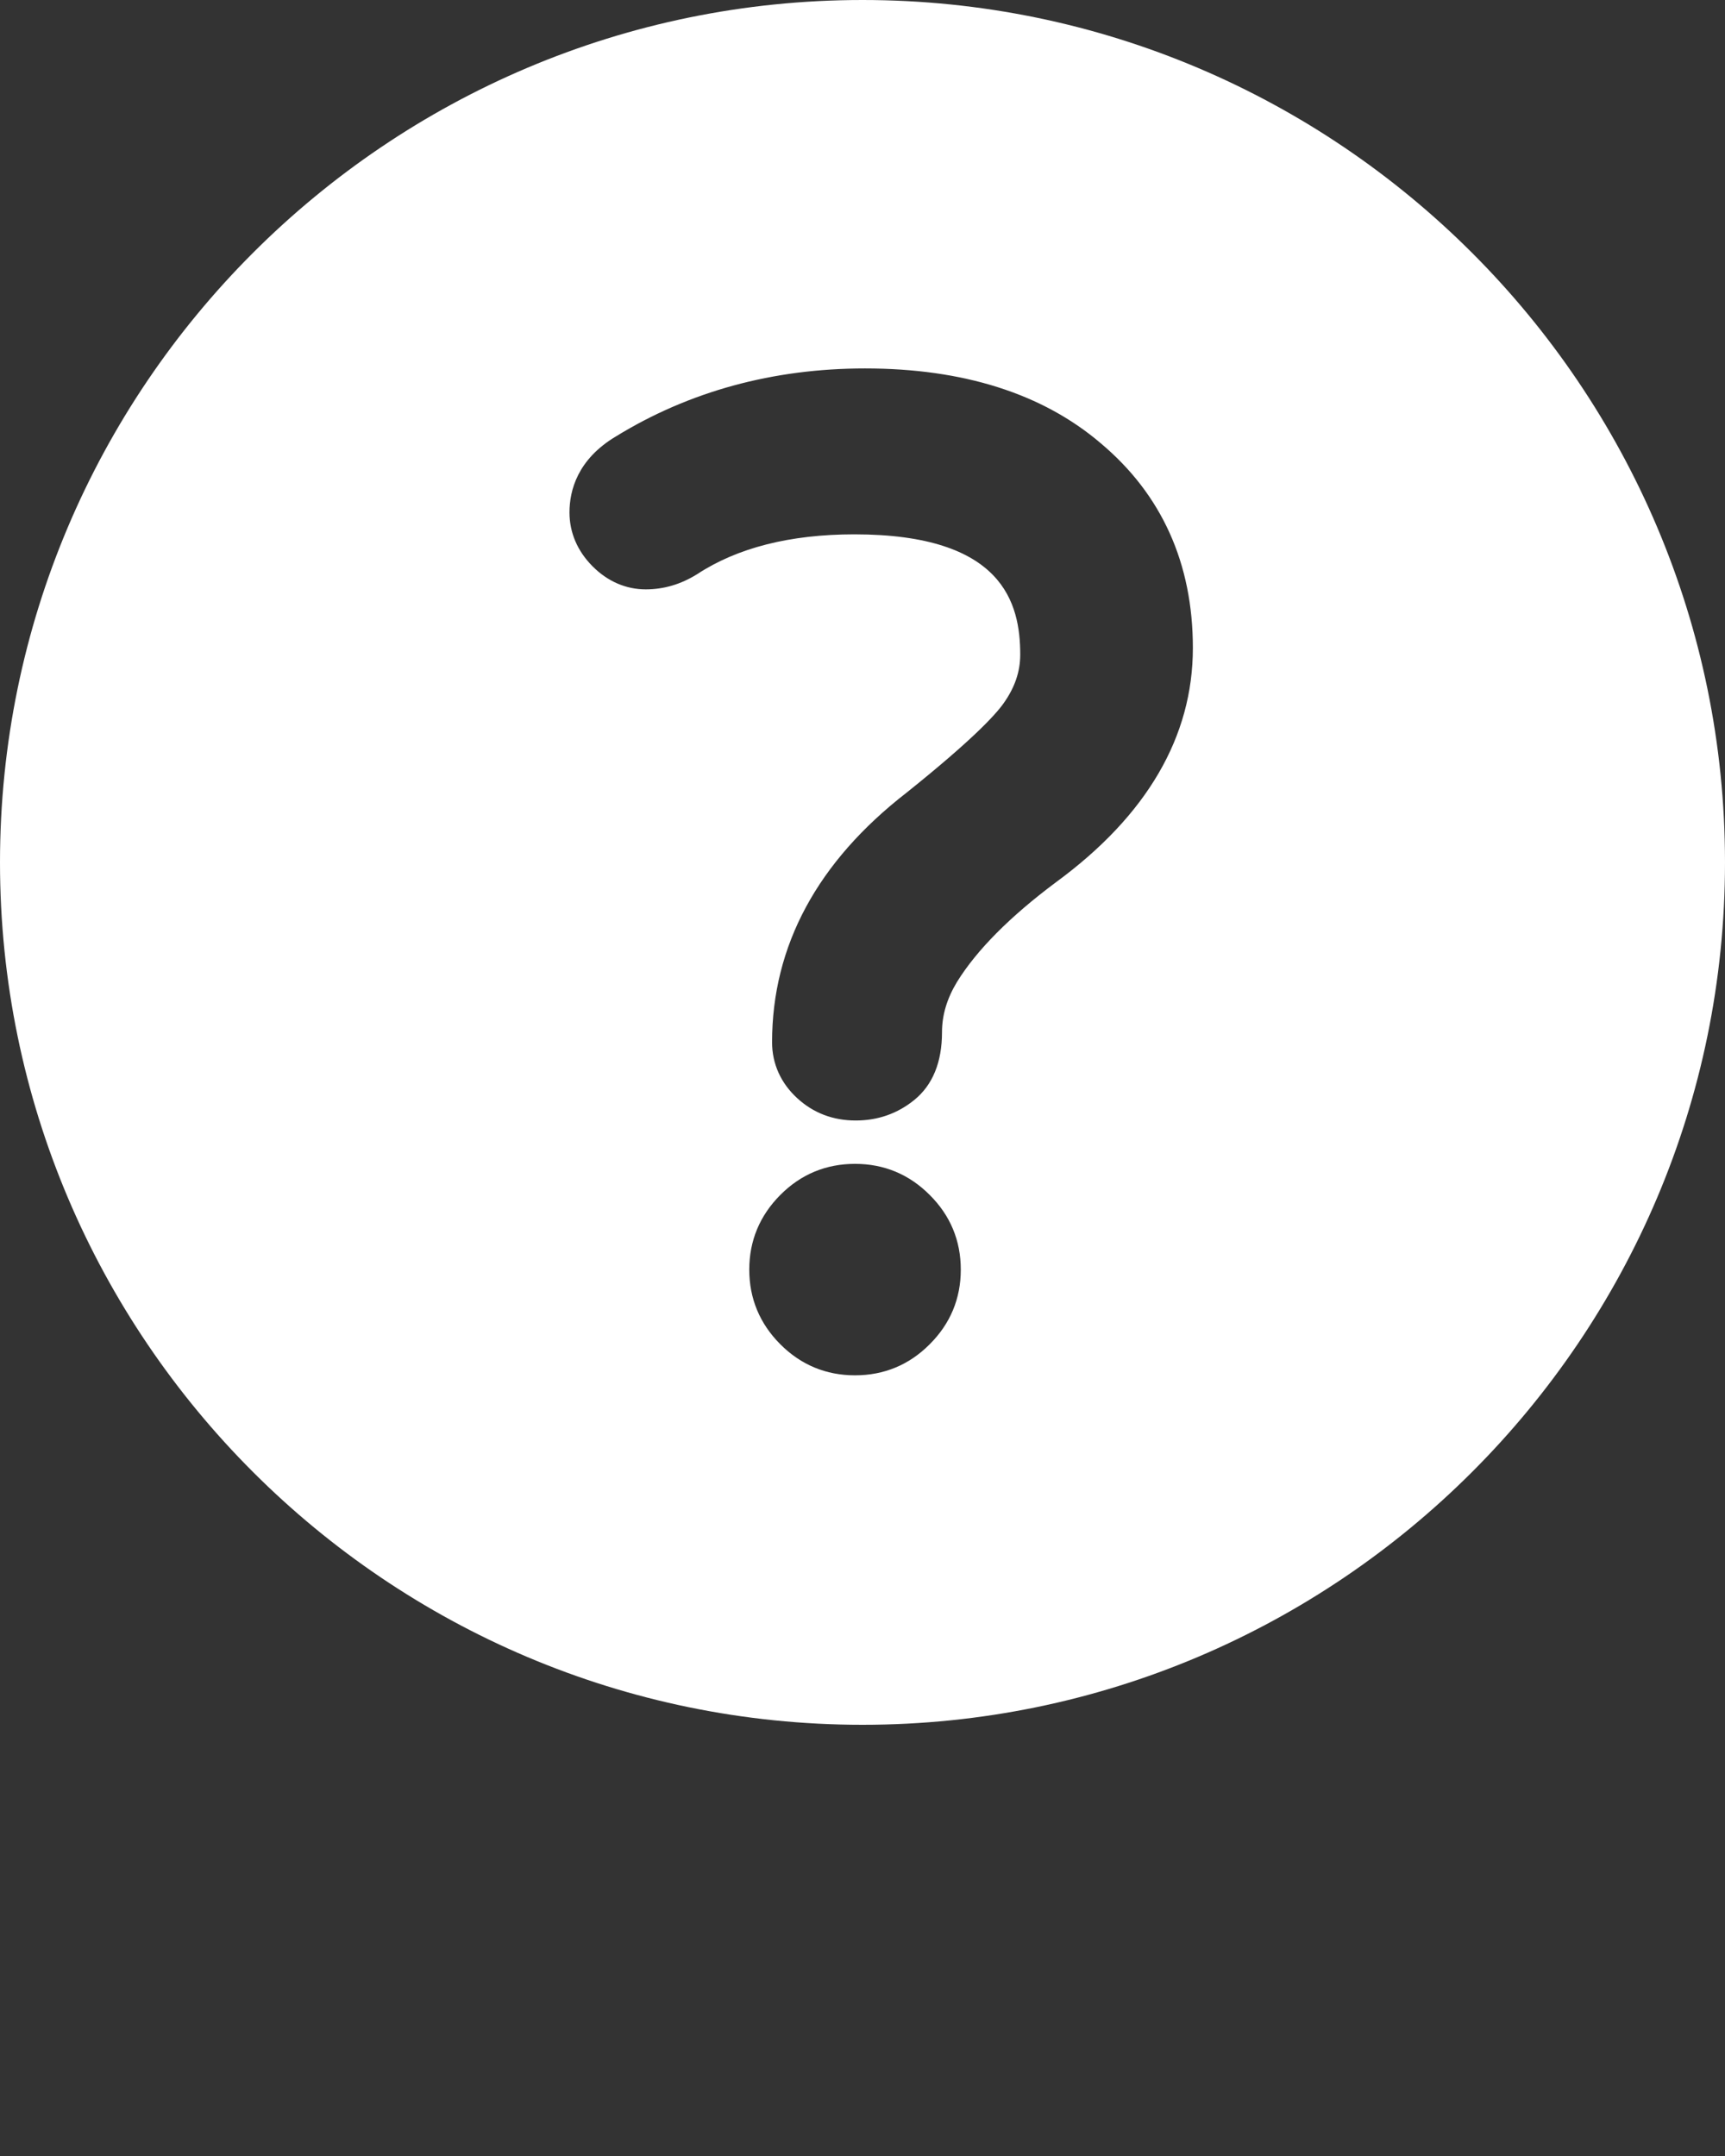 <svg xmlns="http://www.w3.org/2000/svg" xmlns:xlink="http://www.w3.org/1999/xlink" version="1.1" x="0px" y="0px" viewBox="0 0 100 125" enable-background="new 0 0 100 100" xml:space="preserve"><rect x="0" y="0" width="100" height="125" fill="#333333" stroke="none"/><path fill="white" d="M50,0c27.573,0,50,22.43,50,50c0,27.575-22.427,50-50,50C22.438,100,0,77.575,0,50C0,22.43,22.438,0,50,0   M53.891,77.942c1.198-1.192,1.807-2.648,1.807-4.332c0-1.683-0.606-3.139-1.8-4.327c-1.192-1.198-2.648-1.805-4.332-1.805  c-1.683,0-3.14,0.606-4.331,1.803c-1.192,1.198-1.799,2.655-1.799,4.329c0,1.675,0.606,3.132,1.799,4.327  c1.191,1.196,2.65,1.801,4.331,1.801S52.705,79.134,53.891,77.942z M53.005,63.772c1.064-0.868,1.604-2.19,1.604-3.928  c0-0.991,0.285-1.943,0.864-2.905c1.142-1.851,3.081-3.805,5.755-5.798c5.259-3.861,7.924-8.43,7.924-13.575  c0-4.902-1.805-8.902-5.352-11.876c-3.372-2.873-7.966-4.329-13.653-4.329c-5.334,0-10.203,1.332-14.454,3.949  c-2.214,1.326-2.68,3.127-2.68,4.4c0,1.165,0.461,2.243,1.336,3.121c0.871,0.877,1.938,1.339,3.085,1.339  c1.035,0,2.021-0.286,2.968-0.873c2.331-1.536,5.401-2.317,9.126-2.317c8.619,0,9.616,3.979,9.616,6.972  c0,0.988-0.315,1.91-0.966,2.825c-0.501,0.709-1.884,2.182-5.601,5.162c-5.188,4.017-7.819,8.892-7.819,14.488  c0,1.246,0.506,2.371,1.459,3.244c0.932,0.856,2.07,1.293,3.389,1.293C50.89,64.965,52.033,64.562,53.005,63.772z"/></svg>
